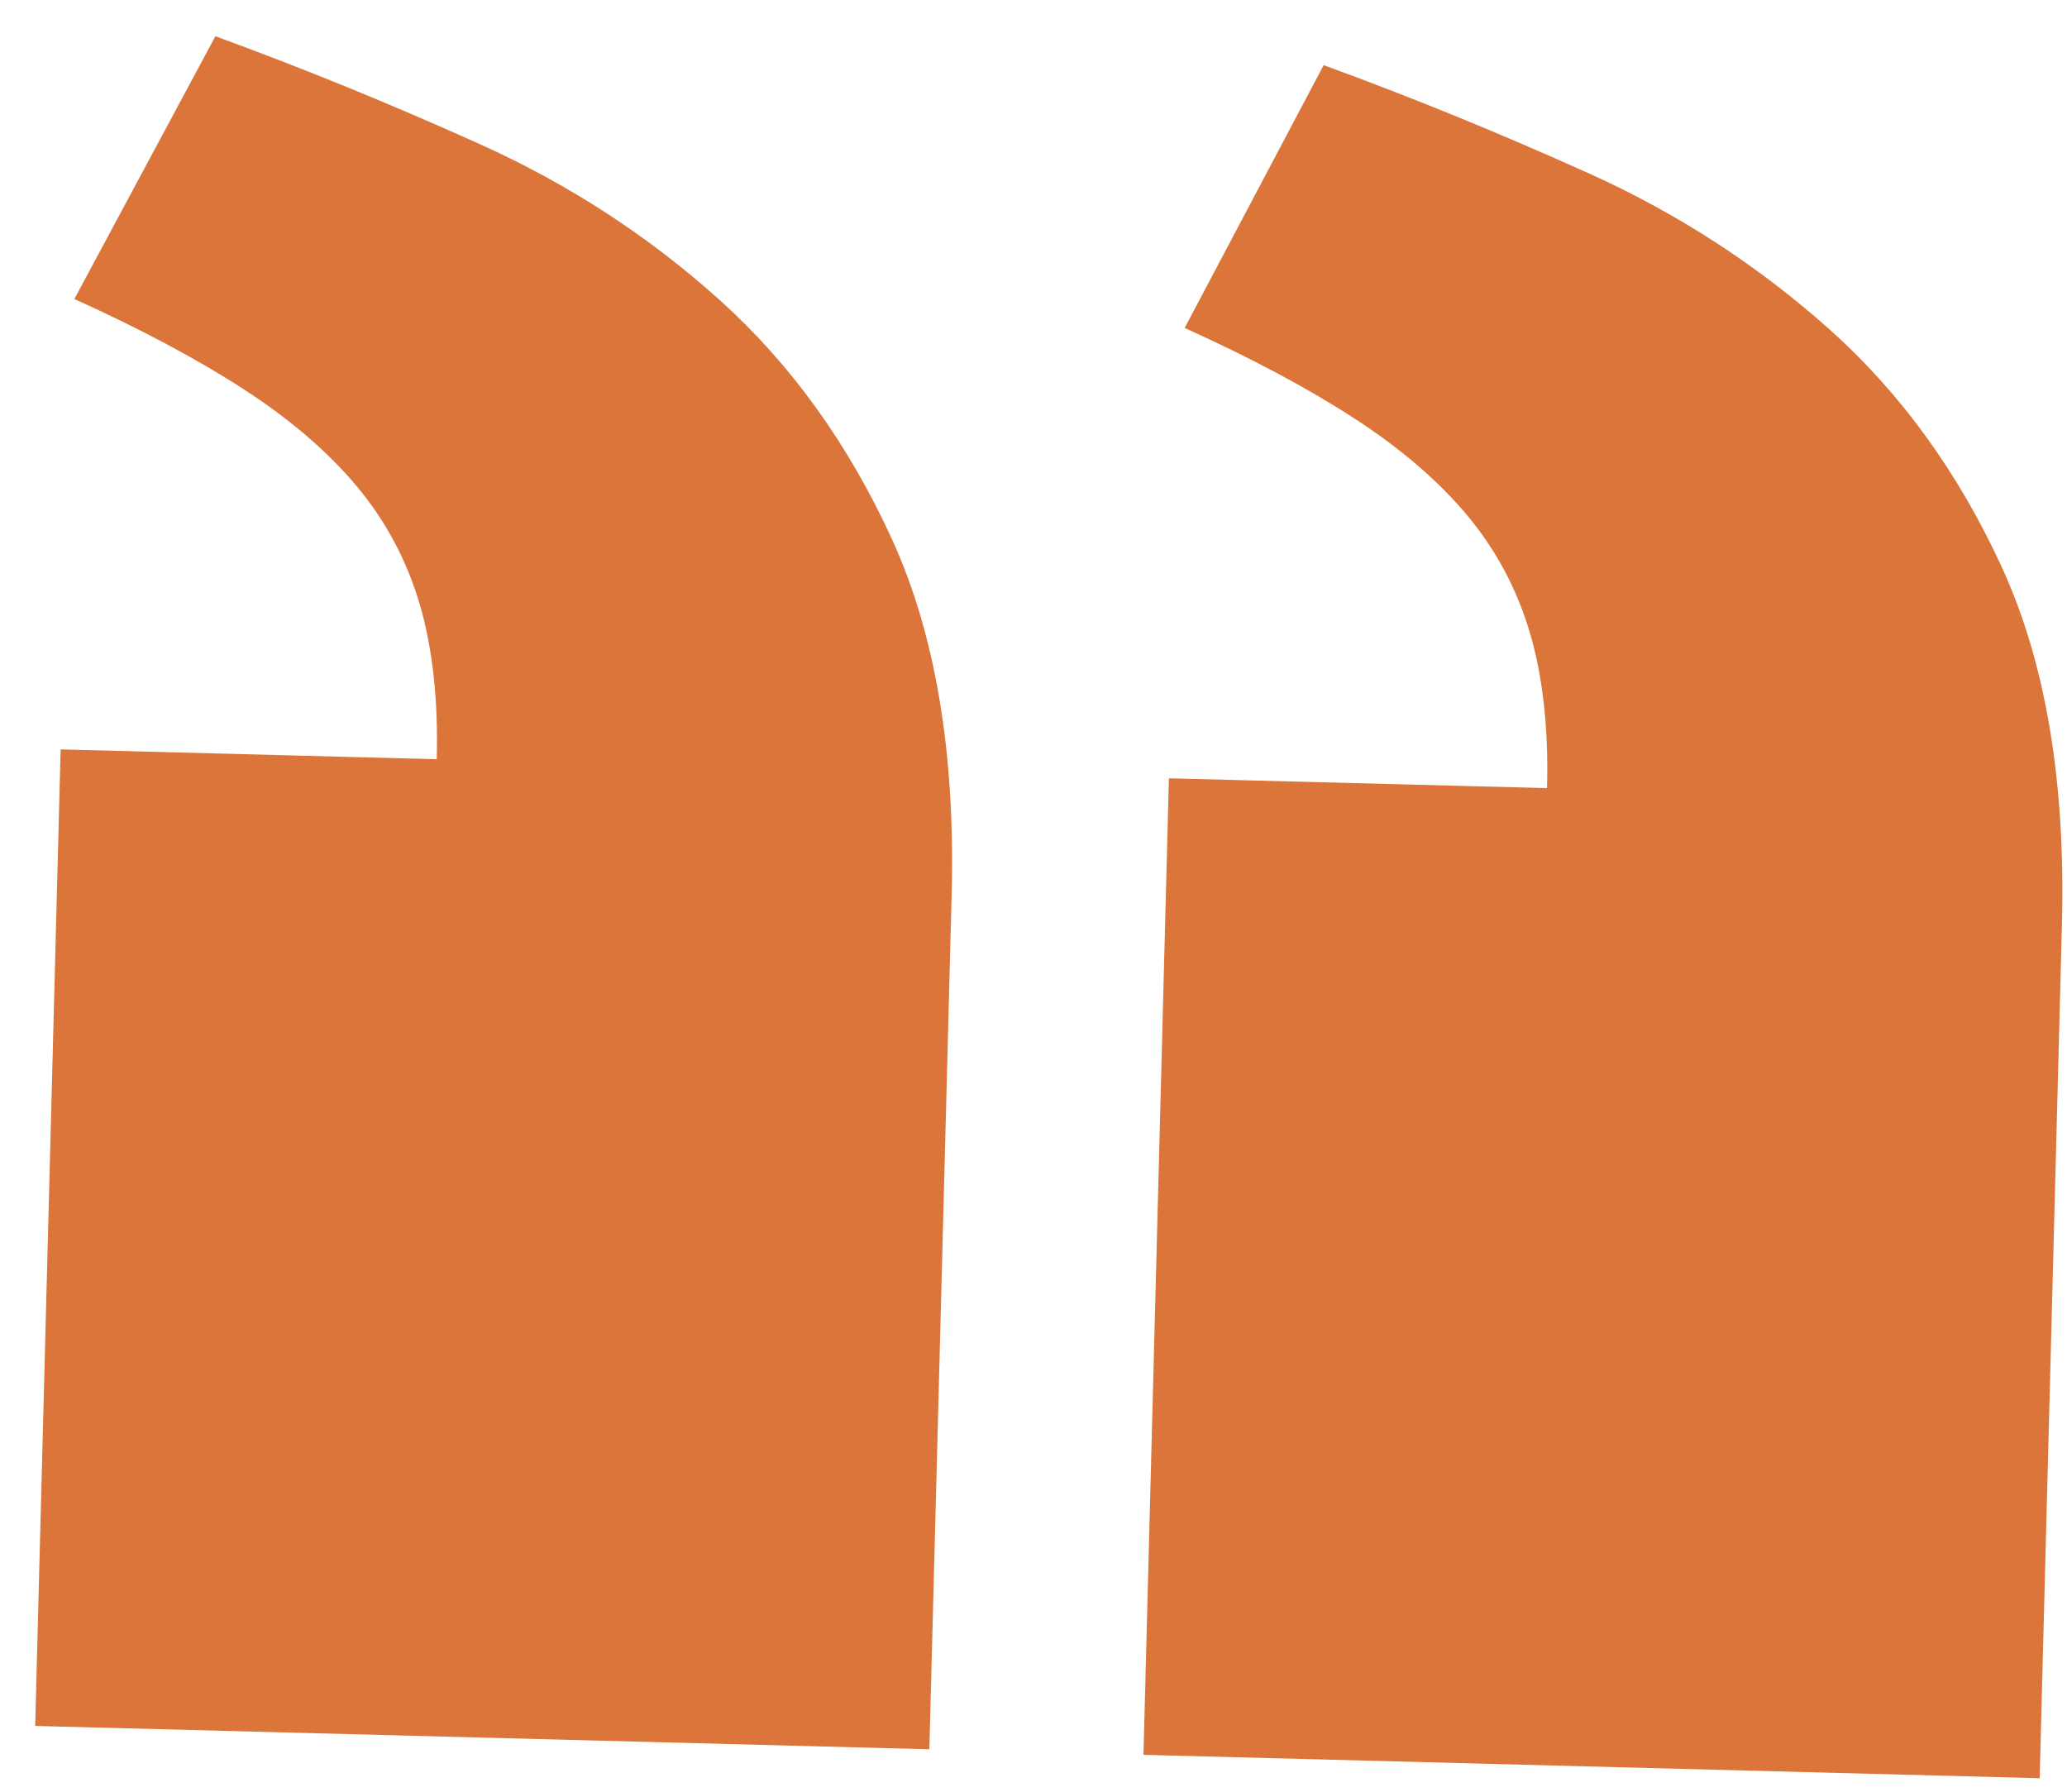 <svg width="45" height="39" viewBox="0 0 45 39" fill="none" xmlns="http://www.w3.org/2000/svg">
<path d="M24.894 38.197L44.405 38.706L44.89 20.109C44.97 17.017 44.537 14.437 43.589 12.363C42.64 10.293 41.386 8.561 39.824 7.165C38.262 5.772 36.513 4.638 34.573 3.766C32.636 2.893 30.717 2.111 28.817 1.418L25.791 7.138C27.228 7.788 28.452 8.439 29.466 9.095C30.481 9.751 31.305 10.457 31.939 11.214C32.574 11.973 33.029 12.832 33.311 13.786C33.591 14.746 33.714 15.868 33.68 17.155L25.448 16.941L24.894 38.197ZM0.766 37.568L20.233 38.076L20.718 19.479C20.799 16.387 20.365 13.807 19.417 11.733C18.469 9.663 17.222 7.931 15.674 6.536C14.126 5.143 12.384 4.009 10.445 3.137C8.508 2.264 6.589 1.482 4.689 0.789L1.619 6.508C3.056 7.158 4.28 7.809 5.294 8.465C6.309 9.121 7.133 9.827 7.767 10.584C8.402 11.344 8.857 12.202 9.139 13.156C9.419 14.116 9.542 15.239 9.508 16.526L1.32 16.312L0.766 37.568L0.766 37.568Z" fill="#DB7539"/>
</svg>

